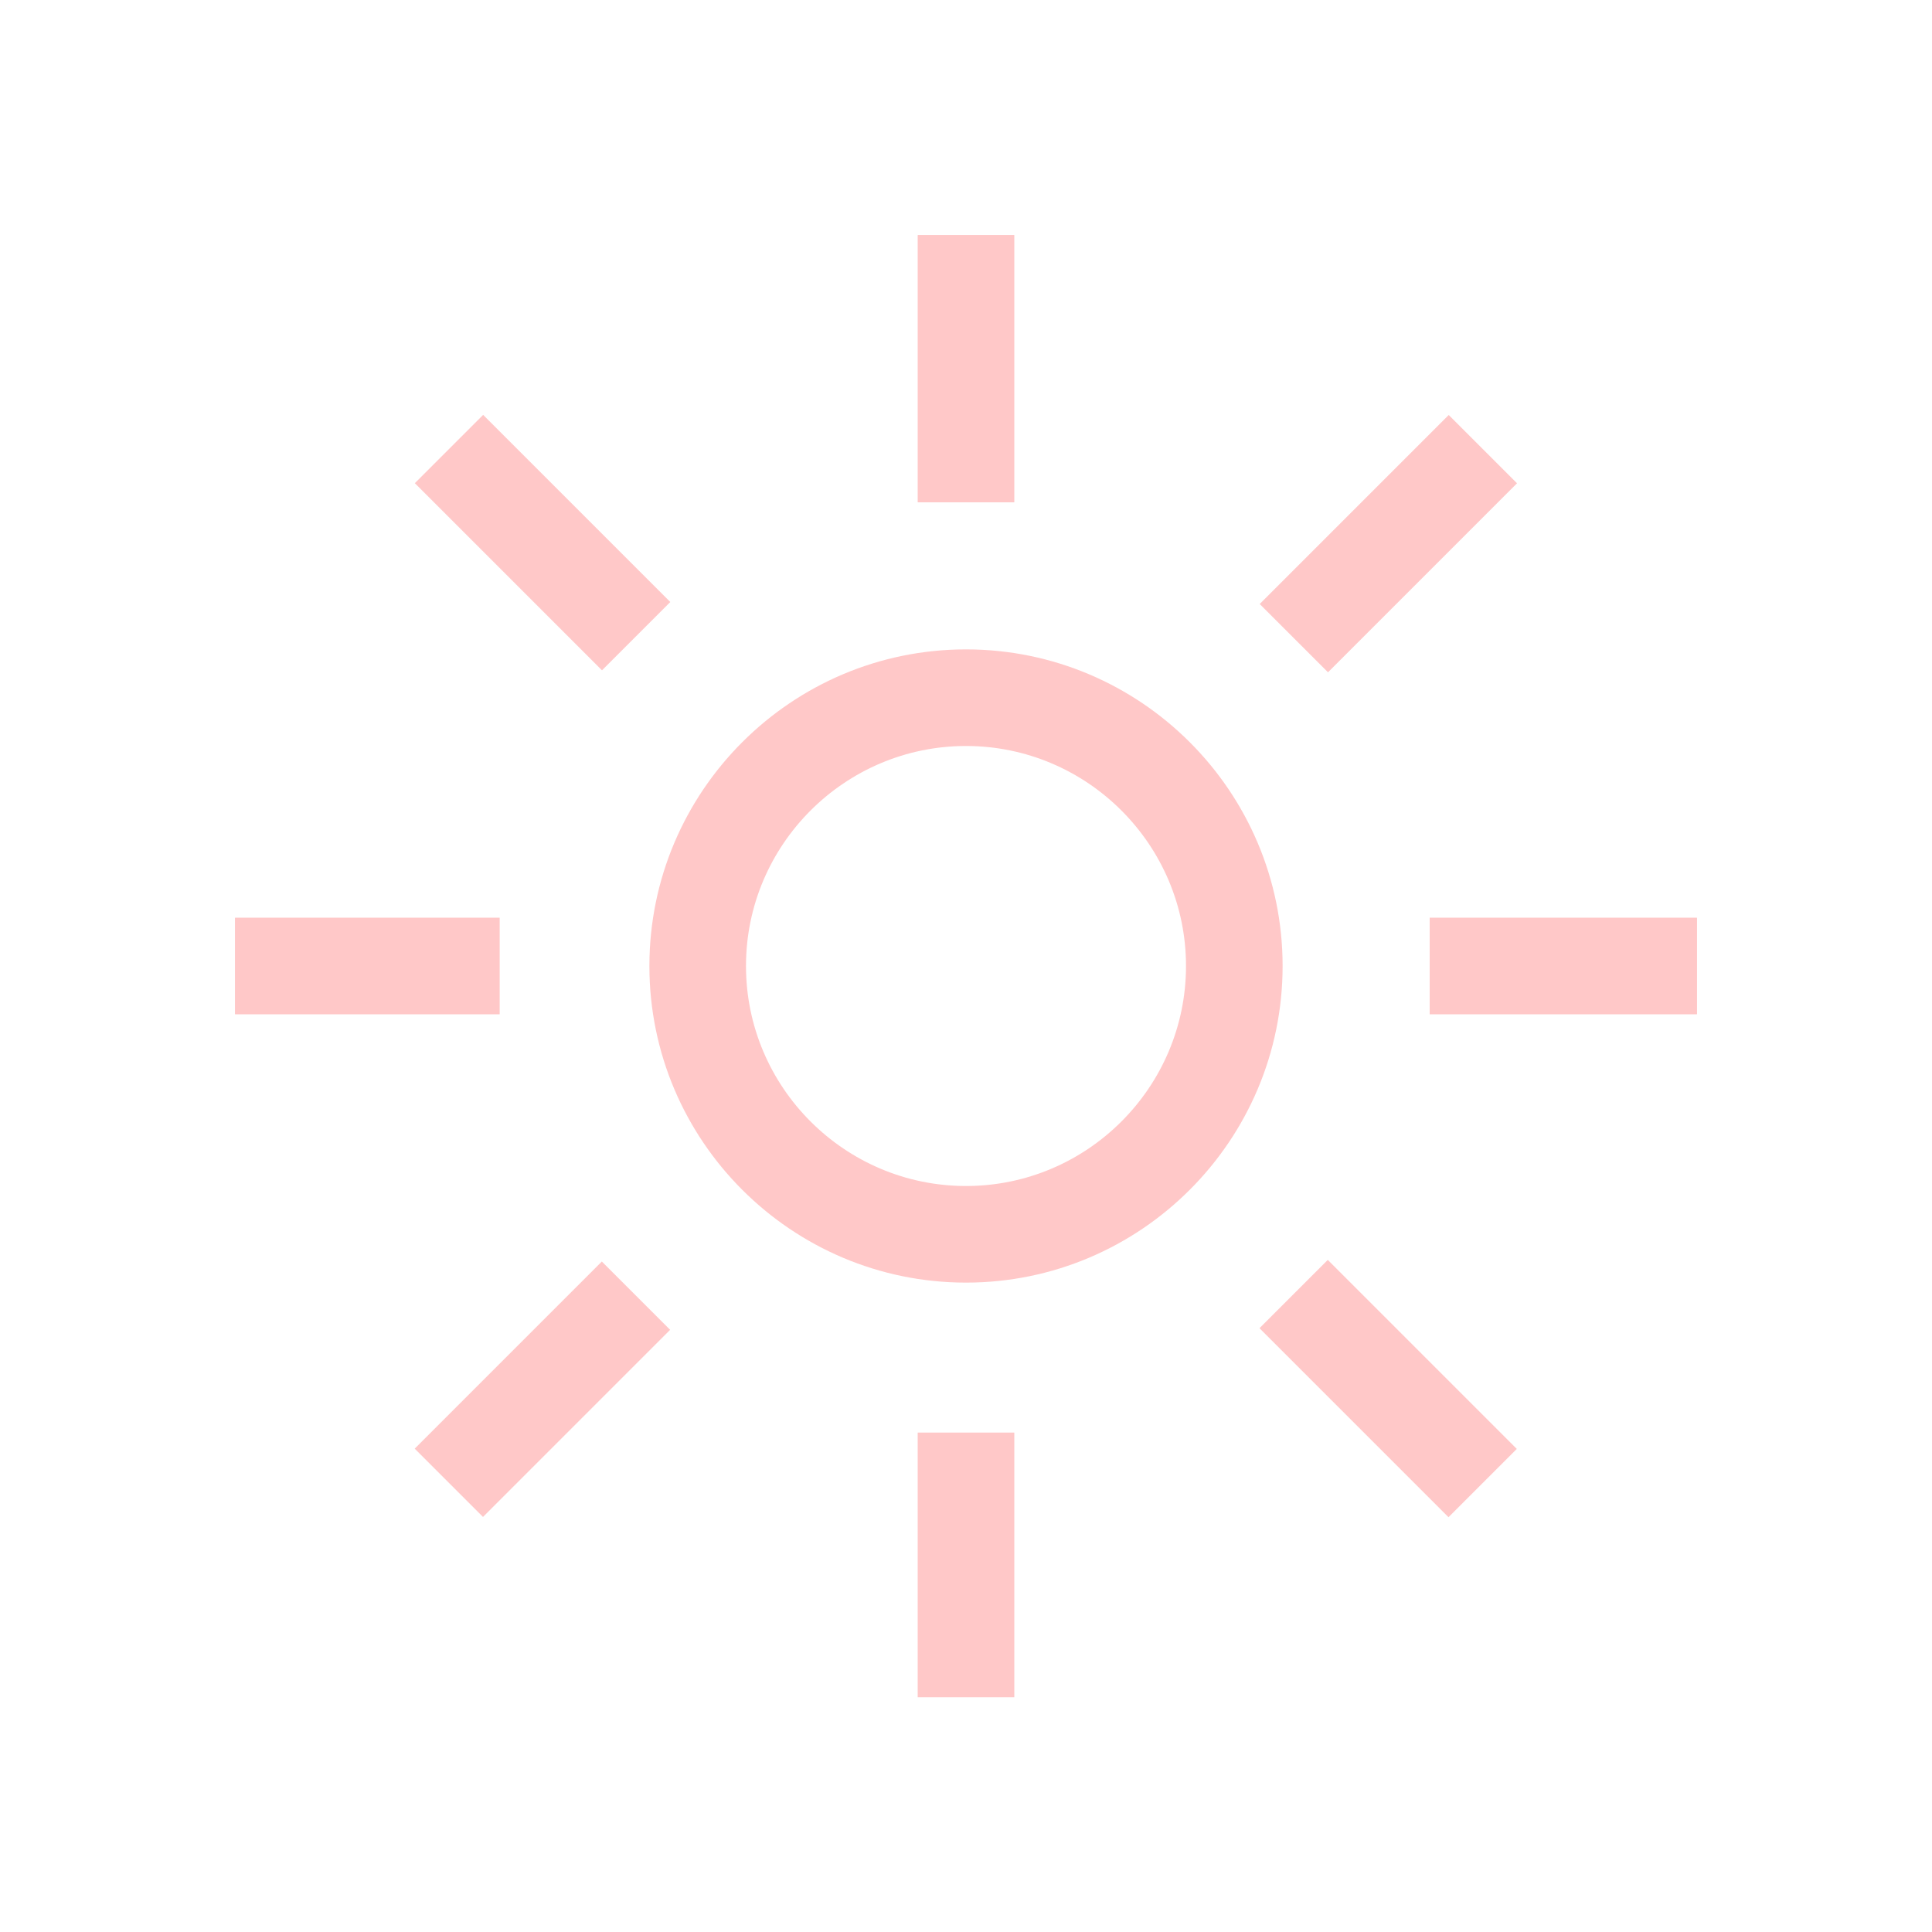 <?xml version="1.0" encoding="utf-8"?>
<!-- Generator: Adobe Illustrator 26.5.3, SVG Export Plug-In . SVG Version: 6.00 Build 0)  -->
<svg version="1.1" id="Layer_3" xmlns="http://www.w3.org/2000/svg" xmlns:xlink="http://www.w3.org/1999/xlink" x="0px" y="0px"
	 viewBox="0 0 800 800" style="enable-background:new 0 0 800 800;" xml:space="preserve">
<style type="text/css">
	.st0{fill:#FFC8C8;}
</style>
<path class="st0" d="M400,268.9c-72.3,0-131.1,58.8-131.1,131.1S327.7,531.1,400,531.1S531.1,472.3,531.1,400S472.3,268.9,400,268.9
	z M400,491.1c-50.2,0-91.1-40.9-91.1-91.1s40.9-91.1,91.1-91.1s91.1,40.9,91.1,91.1S450.2,491.1,400,491.1L400,491.1z"/>
<rect x="380" y="593.2" class="st0" width="40" height="109.6"/>
<rect x="380" y="97.3" class="st0" width="40" height="110.7"/>
<rect x="97.3" y="380" class="st0" width="109.6" height="40"/>
<rect x="592" y="380" class="st0" width="110.7" height="40"/>
<rect x="169.9" y="555.3" transform="matrix(0.707 -0.707 0.707 0.707 -340.997 327.381)" class="st0" width="109.6" height="40"/>
<rect x="519.6" y="205.1" transform="matrix(0.707 -0.707 0.707 0.707 9.253 472.454)" class="st0" width="110.7" height="40"/>
<rect x="204.7" y="169.9" transform="matrix(0.707 -0.707 0.707 0.707 -93.061 224.677)" class="st0" width="40" height="109.6"/>
<rect x="554.9" y="519.6" transform="matrix(0.707 -0.707 0.707 0.707 -238.144 574.936)" class="st0" width="40" height="110.7"/>
</svg>
